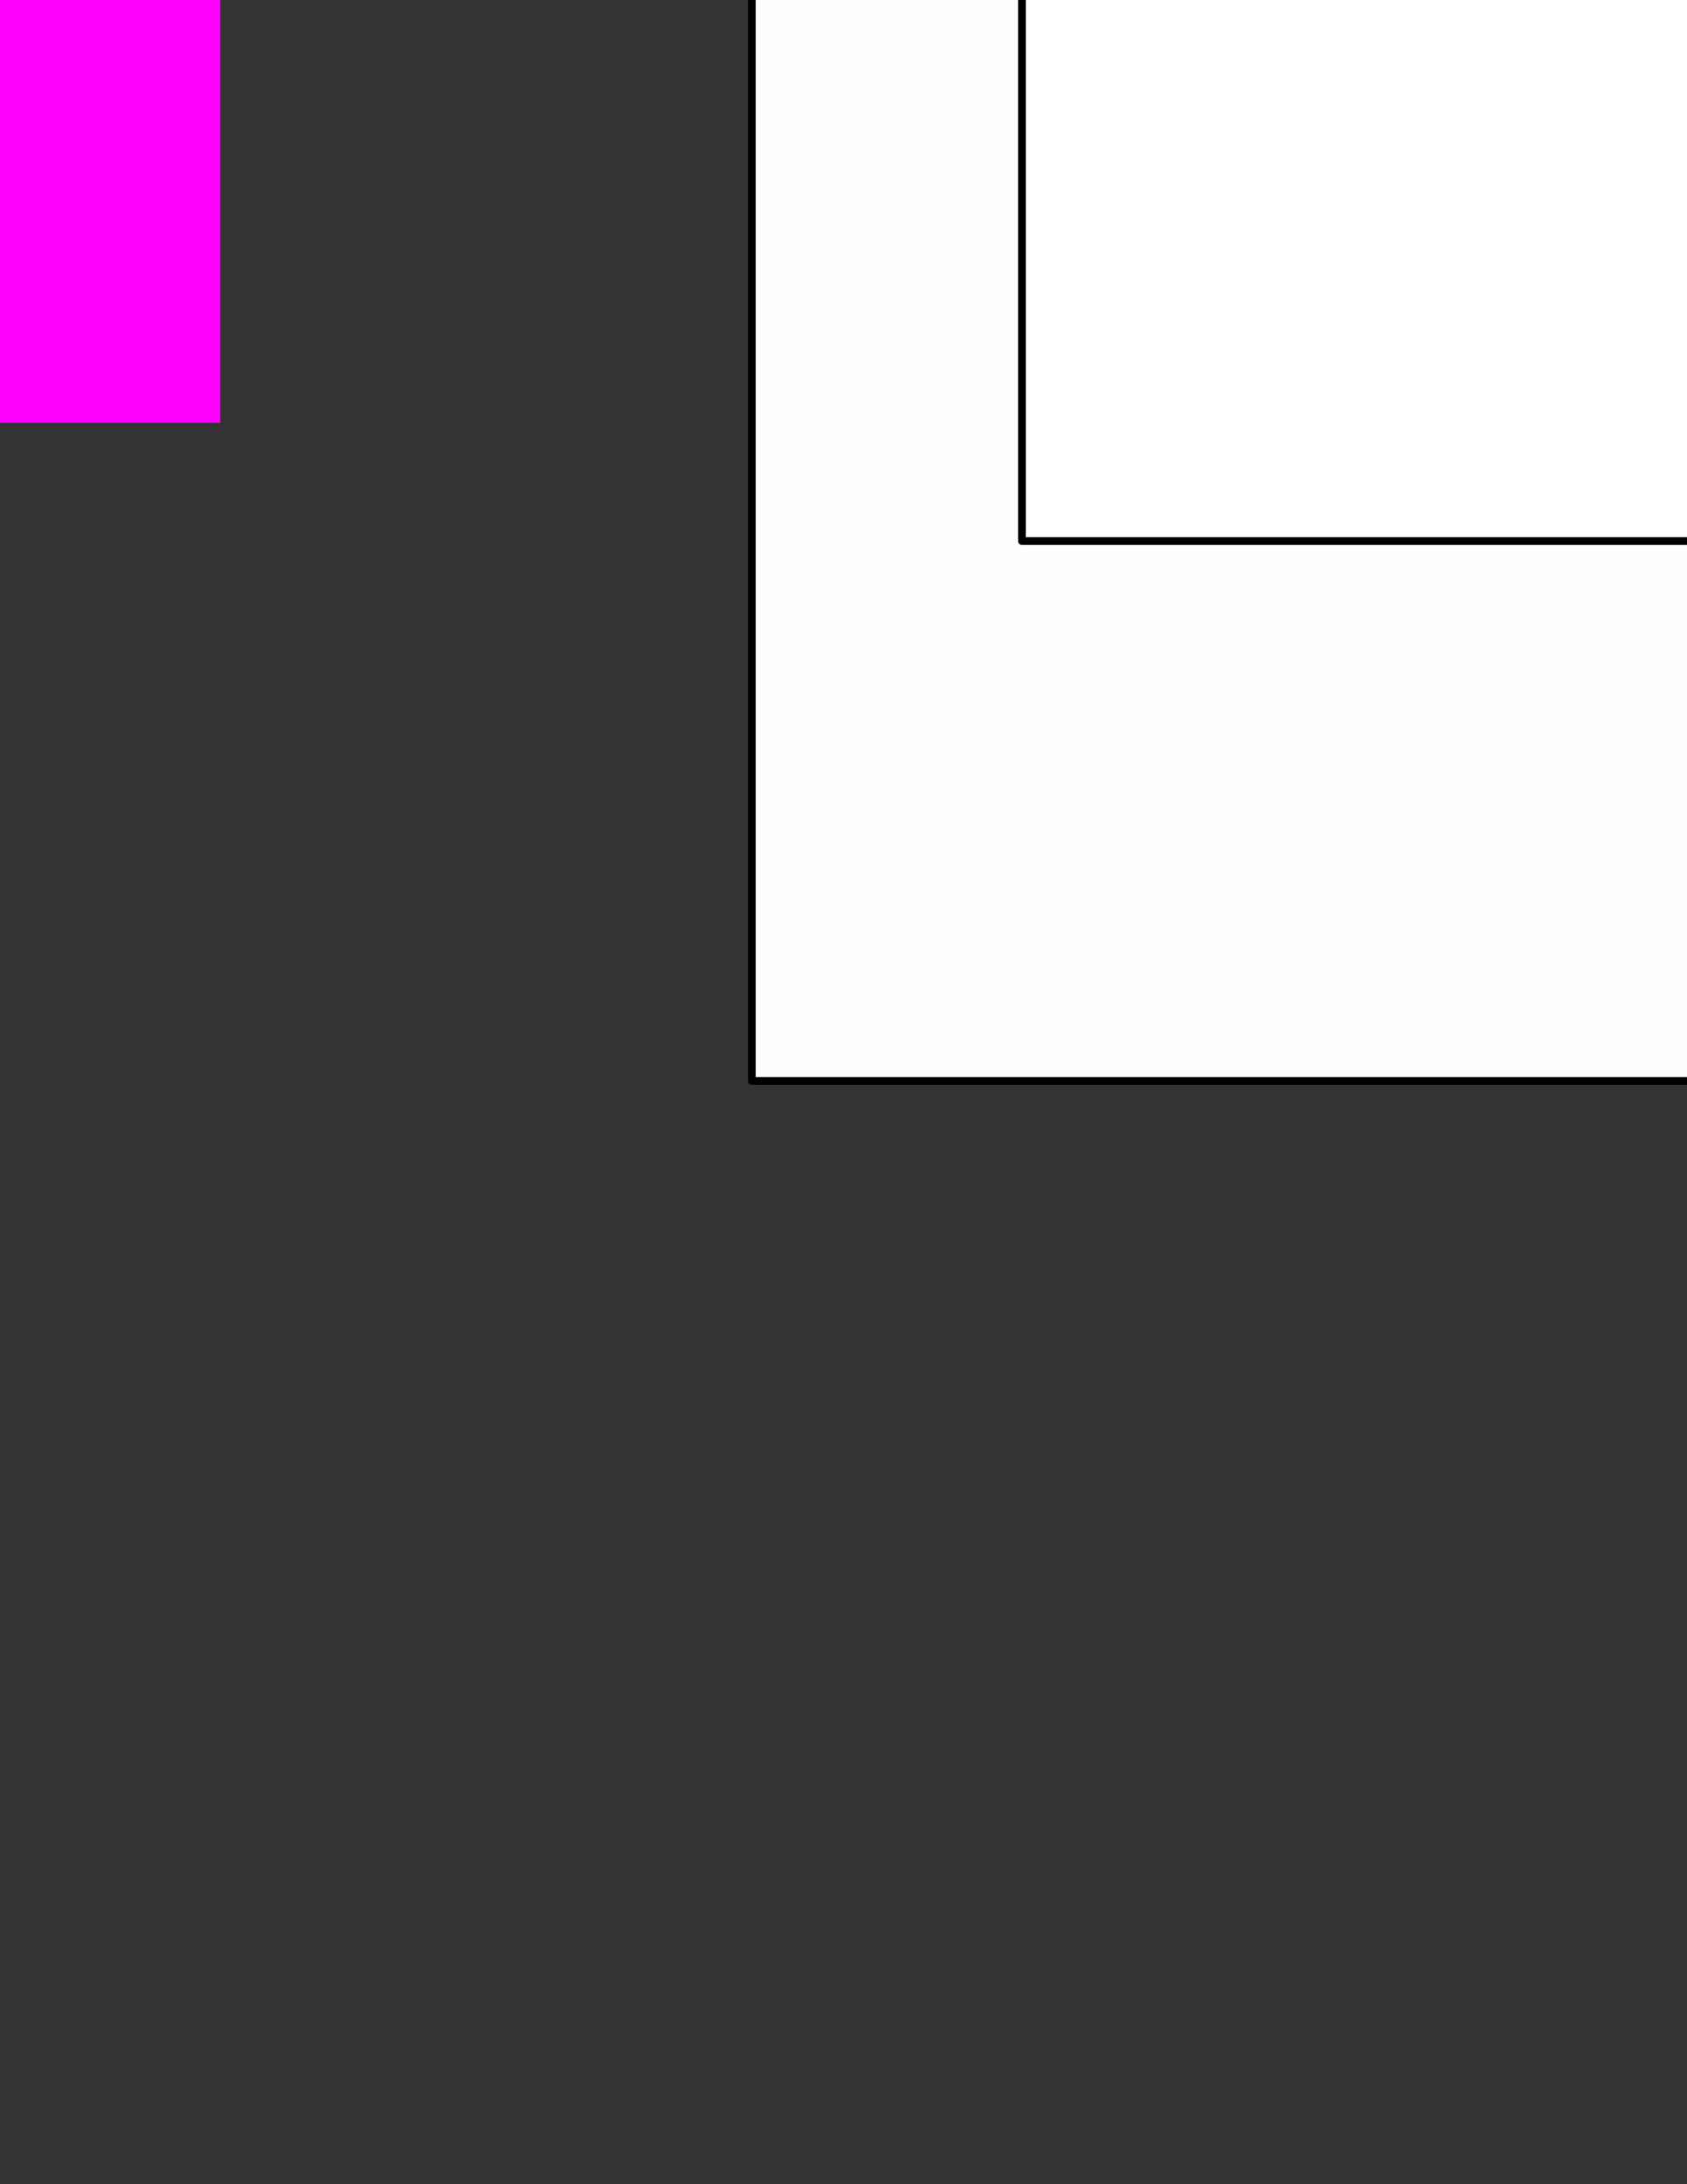 <?xml version="1.0" encoding="UTF-8" standalone="no"?>
<!-- Created with Inkscape (http://www.inkscape.org/) -->

<svg
   xmlns:dc="http://purl.org/dc/elements/1.1/"
   xmlns:cc="http://creativecommons.org/ns#"
   xmlns:rdf="http://www.w3.org/1999/02/22-rdf-syntax-ns#"
   xmlns:svg="http://www.w3.org/2000/svg"
   xmlns="http://www.w3.org/2000/svg"
   xmlns:sodipodi="http://sodipodi.sourceforge.net/DTD/sodipodi-0.dtd"
   xmlns:inkscape="http://www.inkscape.org/namespaces/inkscape"
   width="215.9mm"
   height="279.4mm"
   viewBox="0 0 8.5 11"
   version="1.1"
   id="svg8"
   sodipodi:docname="grid.svg"
   inkscape:version="0.92.3 (2405546, 2018-03-11)">
  <rect x="0" y="0" width="8.5" height="11" fill="#333333" stroke="none"/>
  <defs
     id="defs2" />
  <sodipodi:namedview
     id="base"
     pagecolor="#ffffff"
     bordercolor="#666666"
     borderopacity="1.0"
     inkscape:pageopacity="0.0"
     inkscape:pageshadow="2"
     inkscape:zoom="0.41095404"
     inkscape:cx="1085.4255"
     inkscape:cy="1054.5391"
     inkscape:document-units="mm"
     inkscape:current-layer="layer1"
     showgrid="false"
     inkscape:window-width="1366"
     inkscape:window-height="713"
     inkscape:window-x="0"
     inkscape:window-y="27"
     inkscape:window-maximized="1"
     units="mm"
     width="7.5in"
     objecttolerance="16">
    <inkscape:grid
       type="xygrid"
       id="grid821" />
  </sodipodi:namedview>
  <g
     inkscape:label="Layer 1"
     inkscape:groupmode="layer"
     id="layer1">
    <path
       style="fill:#0000ff;fill-opacity:0.996;stroke:none;stroke-width:0.394;stroke-linejoin:round;stroke-miterlimit:4;stroke-dasharray:none;stroke-opacity:1"
       id="path819"
       r="13.407"
       cy="0"
       cx="0" />
    <path
       style="fill:#ff0000;fill-opacity:0.996;stroke:none;stroke-width:0.394;stroke-linejoin:round;stroke-miterlimit:4;stroke-dasharray:none;stroke-opacity:1"
       id="path823"
       r="3.937"
       cy="0"
       cx="0" />
    <rect
       style="fill:#ff00ff;fill-opacity:0.996;stroke:none;stroke-width:0.394;stroke-linejoin:round;stroke-miterlimit:4;stroke-dasharray:none;stroke-opacity:1"
       id="rect825"
       width="7.087"
       height="4.409"
       x="-5.977"
       y="-2.28" />
    <rect
       style="fill:#ffffff;fill-opacity:0.996;stroke:#000000;stroke-width:0.039;stroke-linejoin:round;stroke-miterlimit:4;stroke-dasharray:none;stroke-opacity:0.996"
       id="rect827"
       width="8.5"
       height="11"
       x="3.788"
       y="-5.556" />
    <rect
       style="fill:#ffffff;fill-opacity:1;stroke:#000000;stroke-width:0.039;stroke-linejoin:round;stroke-miterlimit:4;stroke-dasharray:none;stroke-opacity:1"
       id="rect859"
       width="5.866"
       height="5.866"
       x="5.149"
       y="-3.141" />
  </g>
</svg>
